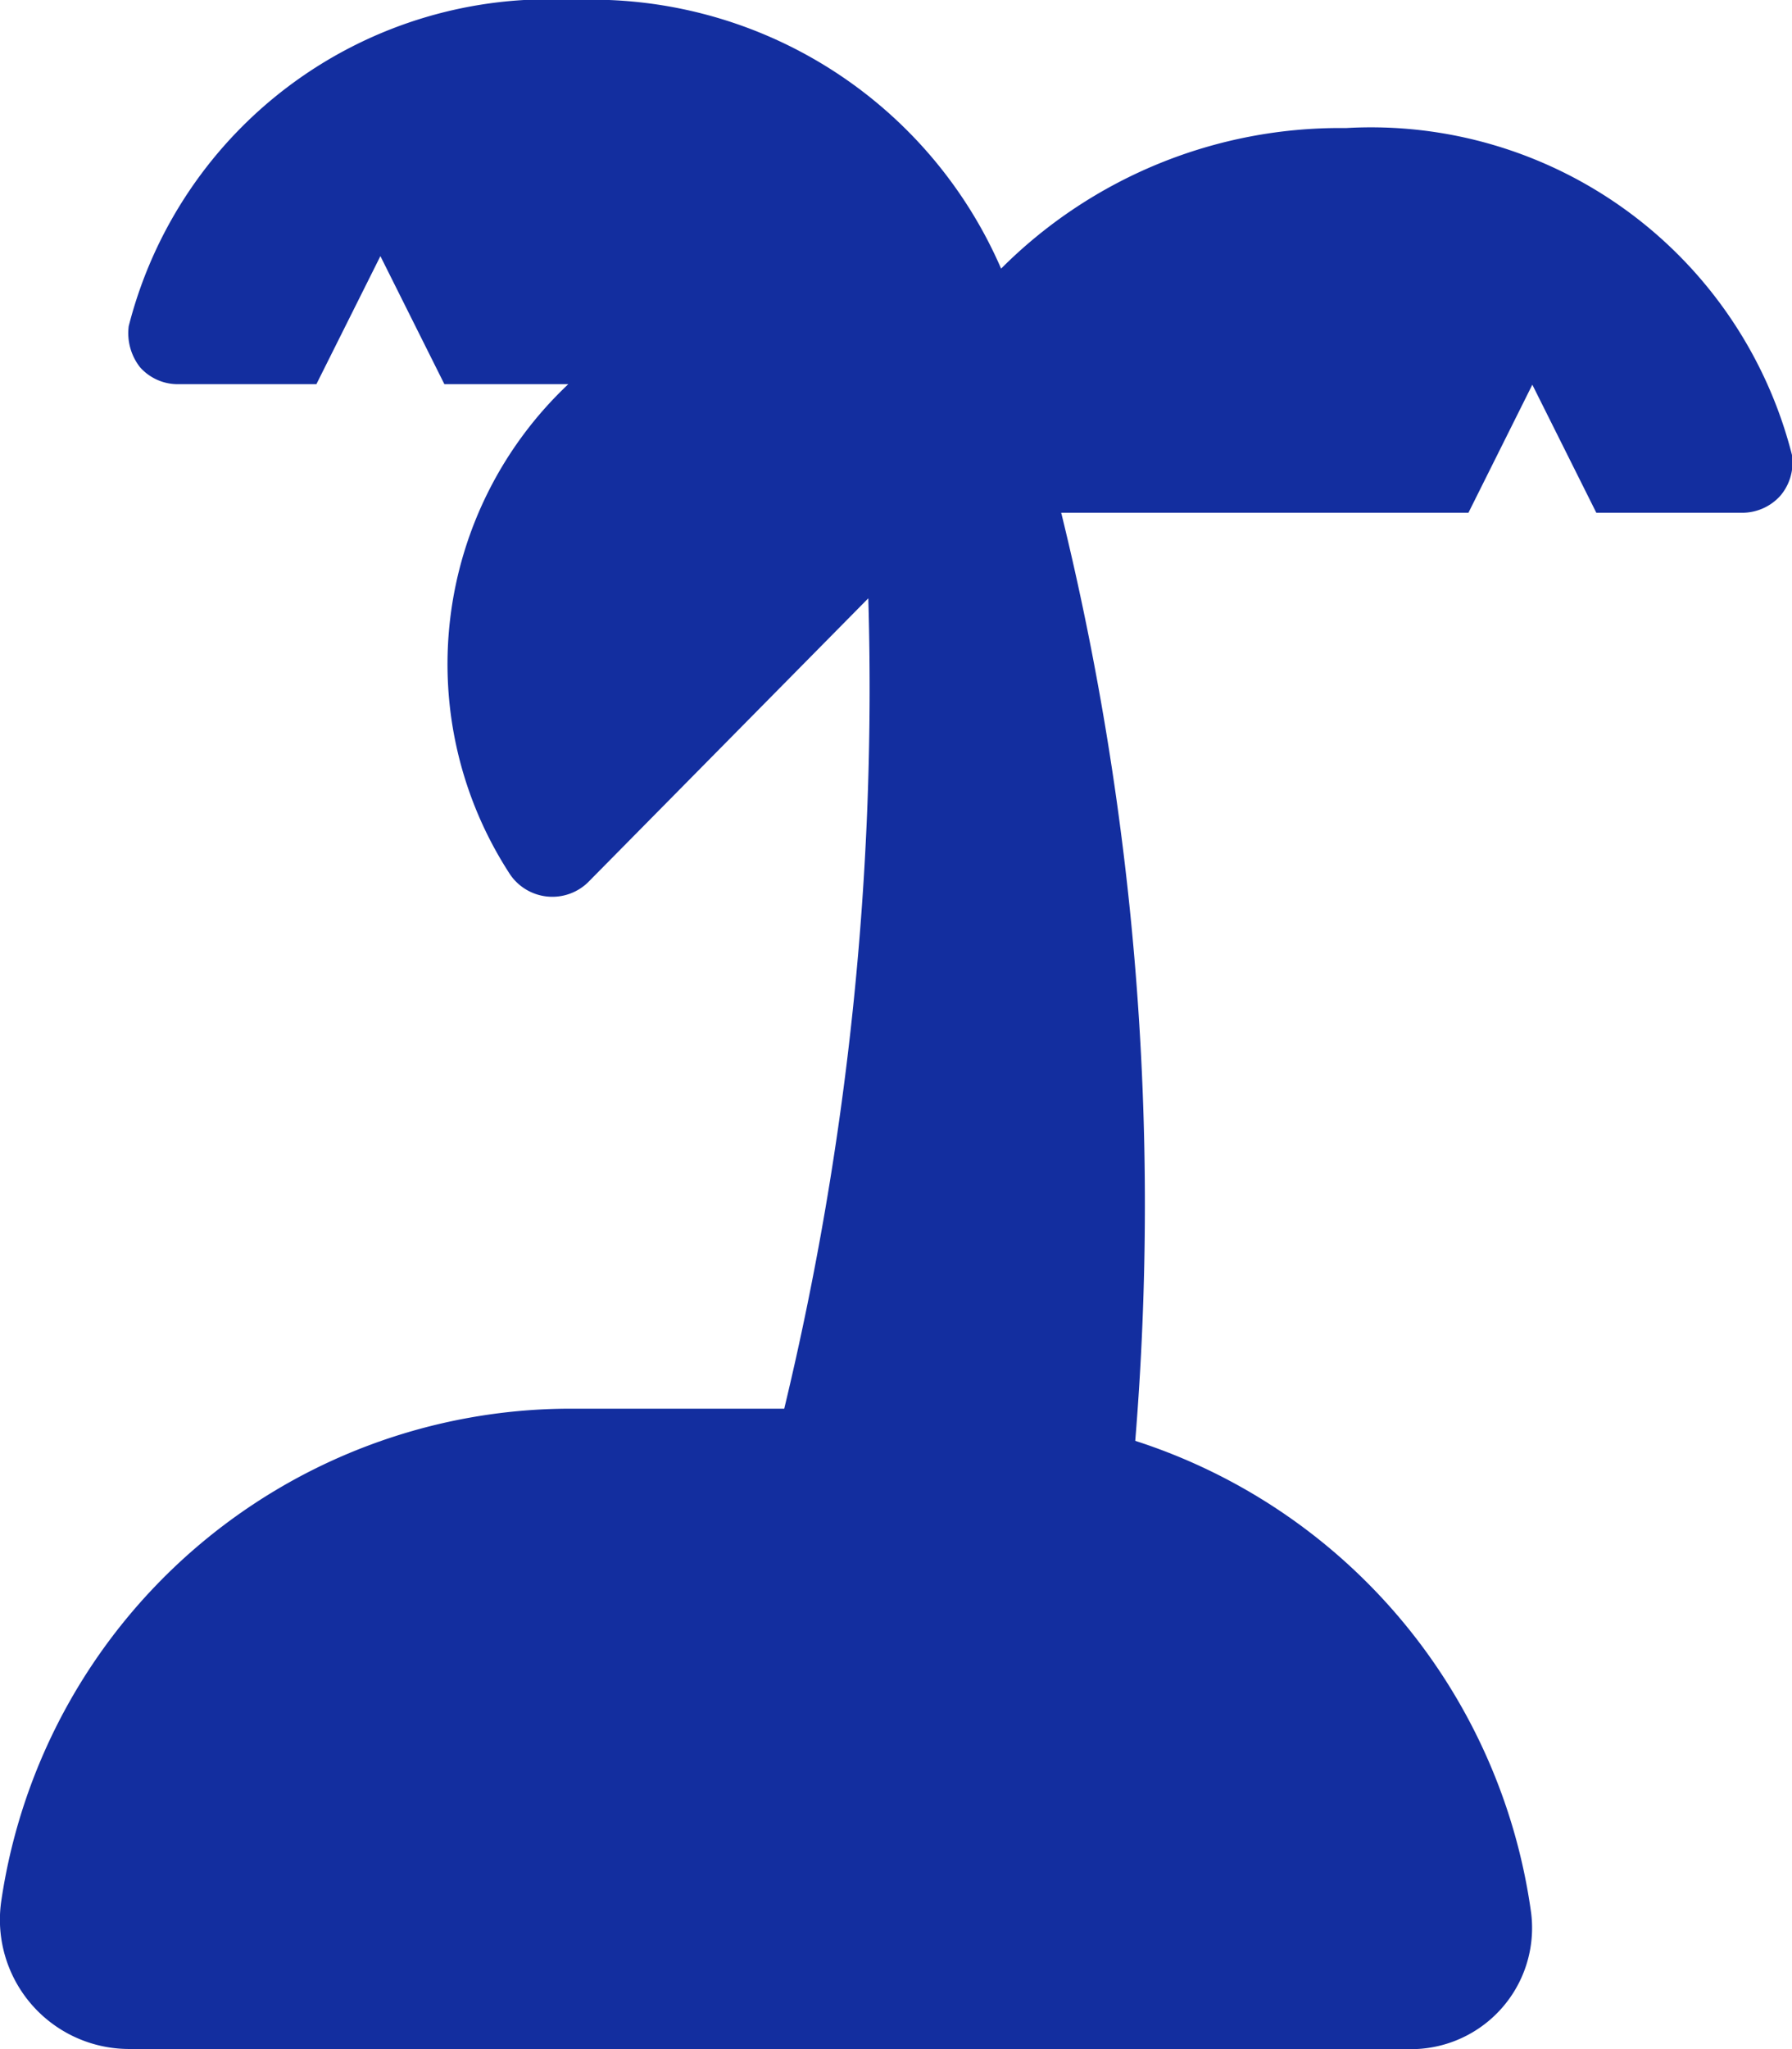 <svg xmlns="http://www.w3.org/2000/svg" width="17.501" height="20" viewBox="0 0 17.501 20">
  <path id="ico_palm" d="M17.5-13.062a.5.5,0,0,1-.112.4.5.5,0,0,1-.376.167H15.59l-.625-1.25-.624,1.25H10.364a28.3,28.3,0,0,1,.723,9.059,5.65,5.65,0,0,1,3.867,4.613A1.183,1.183,0,0,1,13.715,2.5H1.253A1.262,1.262,0,0,1,.014,1.045,5.624,5.624,0,0,1,5.574-3.75H7.659a30.059,30.059,0,0,0,.821-7.91L5.742-8.887a.5.5,0,0,1-.758-.074,3.754,3.754,0,0,1,.566-4.789H4.34L3.715-15,3.09-13.75H1.743a.493.493,0,0,1-.376-.166.54.54,0,0,1-.11-.4A4.236,4.236,0,0,1,5.605-17.5a4.361,4.361,0,0,1,4.172,2.622,4.676,4.676,0,0,1,3.367-1.372A4.242,4.242,0,0,1,17.5-13.062Z" transform="translate(0 17.5)" fill="#132e9f"/>
</svg>
